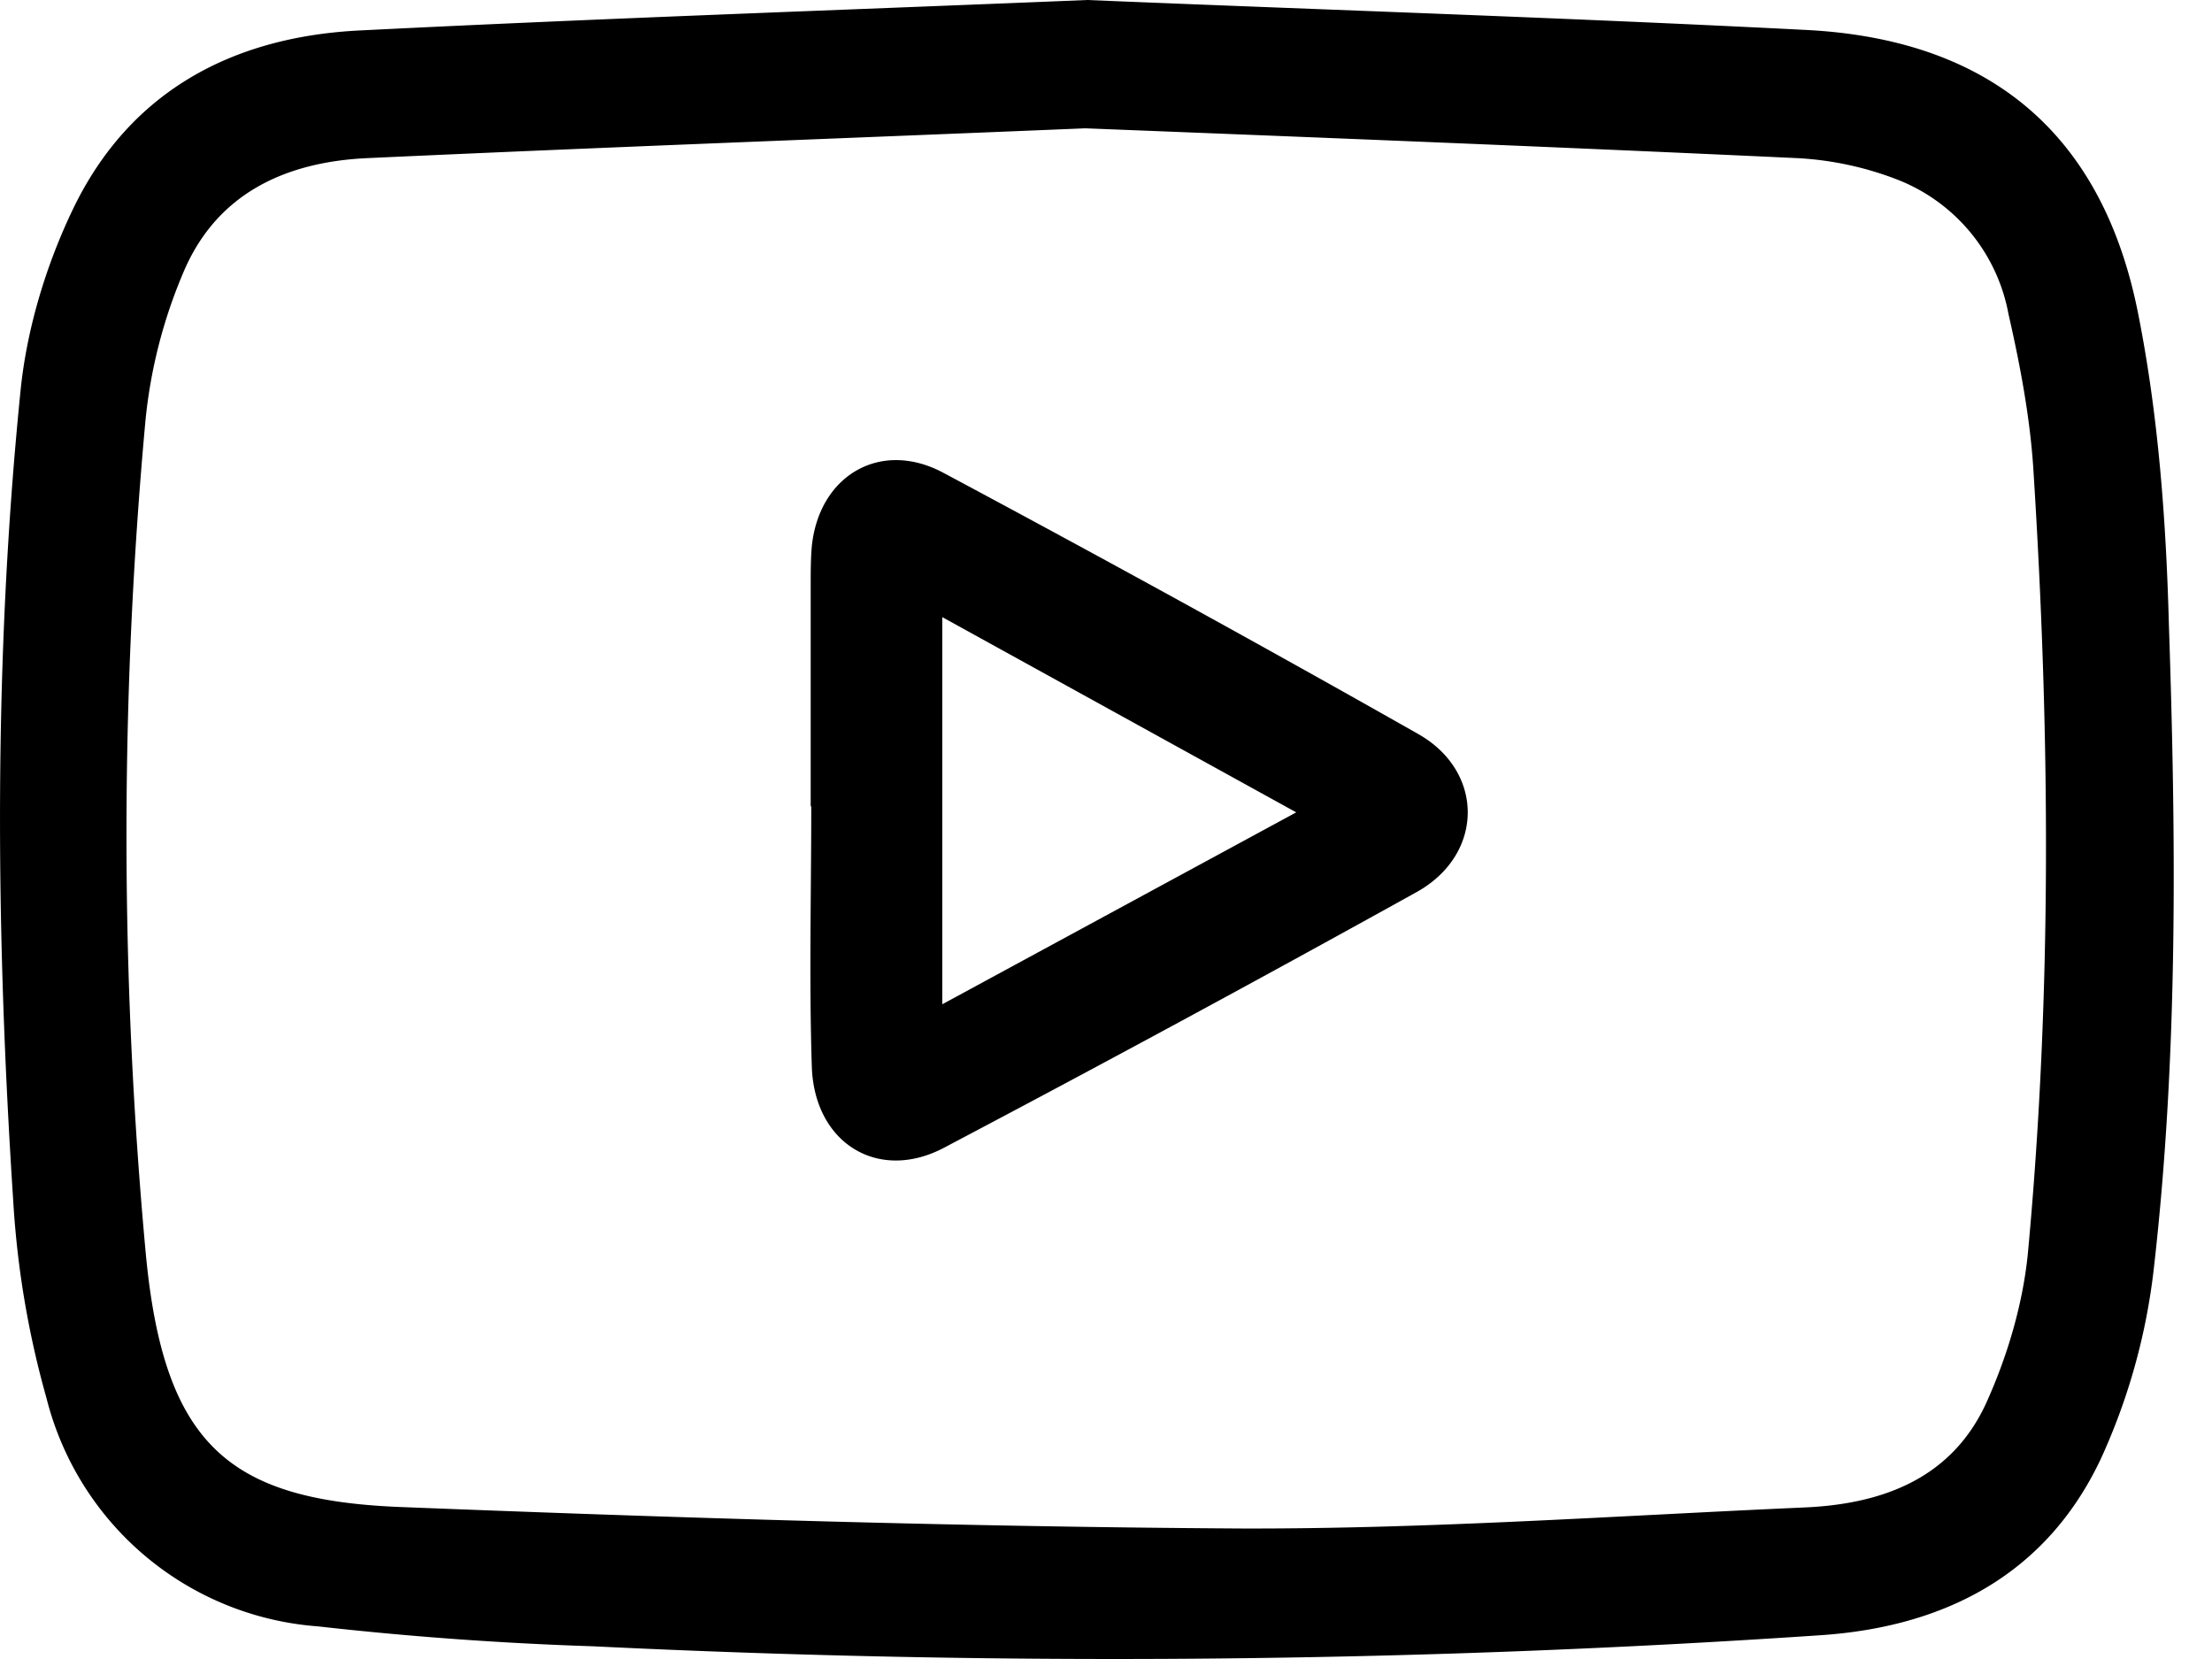 <svg width="40" height="30" fill="none"><g fill="#000" clip-path="url(#a)"><path d="M19.66 0c4.35.18 8.66.32 12.97.54 3.34.16 5.4 1.87 6.04 5.16.36 1.82.5 3.71.55 5.58.13 3.88.17 7.78-.27 11.64a11.3 11.3 0 0 1-.96 3.46c-.99 2.1-2.83 3.04-5.07 3.19-7.4.5-14.8.56-22.2.2a62.8 62.8 0 0 1-4.97-.36 5.48 5.48 0 0 1-4.91-4.13 16.73 16.73 0 0 1-.6-3.55c-.32-4.89-.36-9.78.13-14.65.11-1.12.46-2.28.95-3.3C2.35 1.64 4.22.66 6.52.55 10.91.33 15.3.18 19.66 0Zm-.03 2.32c-4.32.18-8.66.34-13 .54-1.47.07-2.72.64-3.32 2.08a9.1 9.1 0 0 0-.68 2.67 82.13 82.13 0 0 0 .01 15.1c.33 3.41 1.5 4.41 4.56 4.54 5.08.2 10.16.36 15.24.39 3.4.01 6.79-.23 10.18-.38 1.43-.06 2.7-.53 3.32-1.94.37-.83.64-1.75.73-2.65.44-4.72.4-9.45.1-14.18-.06-.94-.24-1.89-.45-2.81a3.24 3.24 0 0 0-2.03-2.44 5.85 5.85 0 0 0-1.78-.38c-4.29-.2-8.57-.37-12.89-.54Z"/><path d="M14.66 14.58v-4c0-.24 0-.47.02-.7.13-1.28 1.24-1.94 2.38-1.33 2.88 1.54 5.74 3.11 8.58 4.72 1.21.68 1.2 2.18-.02 2.86a459.23 459.23 0 0 1-8.54 4.62c-1.2.64-2.36-.08-2.4-1.47-.05-1.56-.01-3.13-.01-4.7Zm2.38-3.42v7l6.4-3.47-6.4-3.53Z"/></g><defs><clipPath id="a"><path fill="#fff" d="M0 0h39.31v30H0z"/></clipPath></defs></svg>